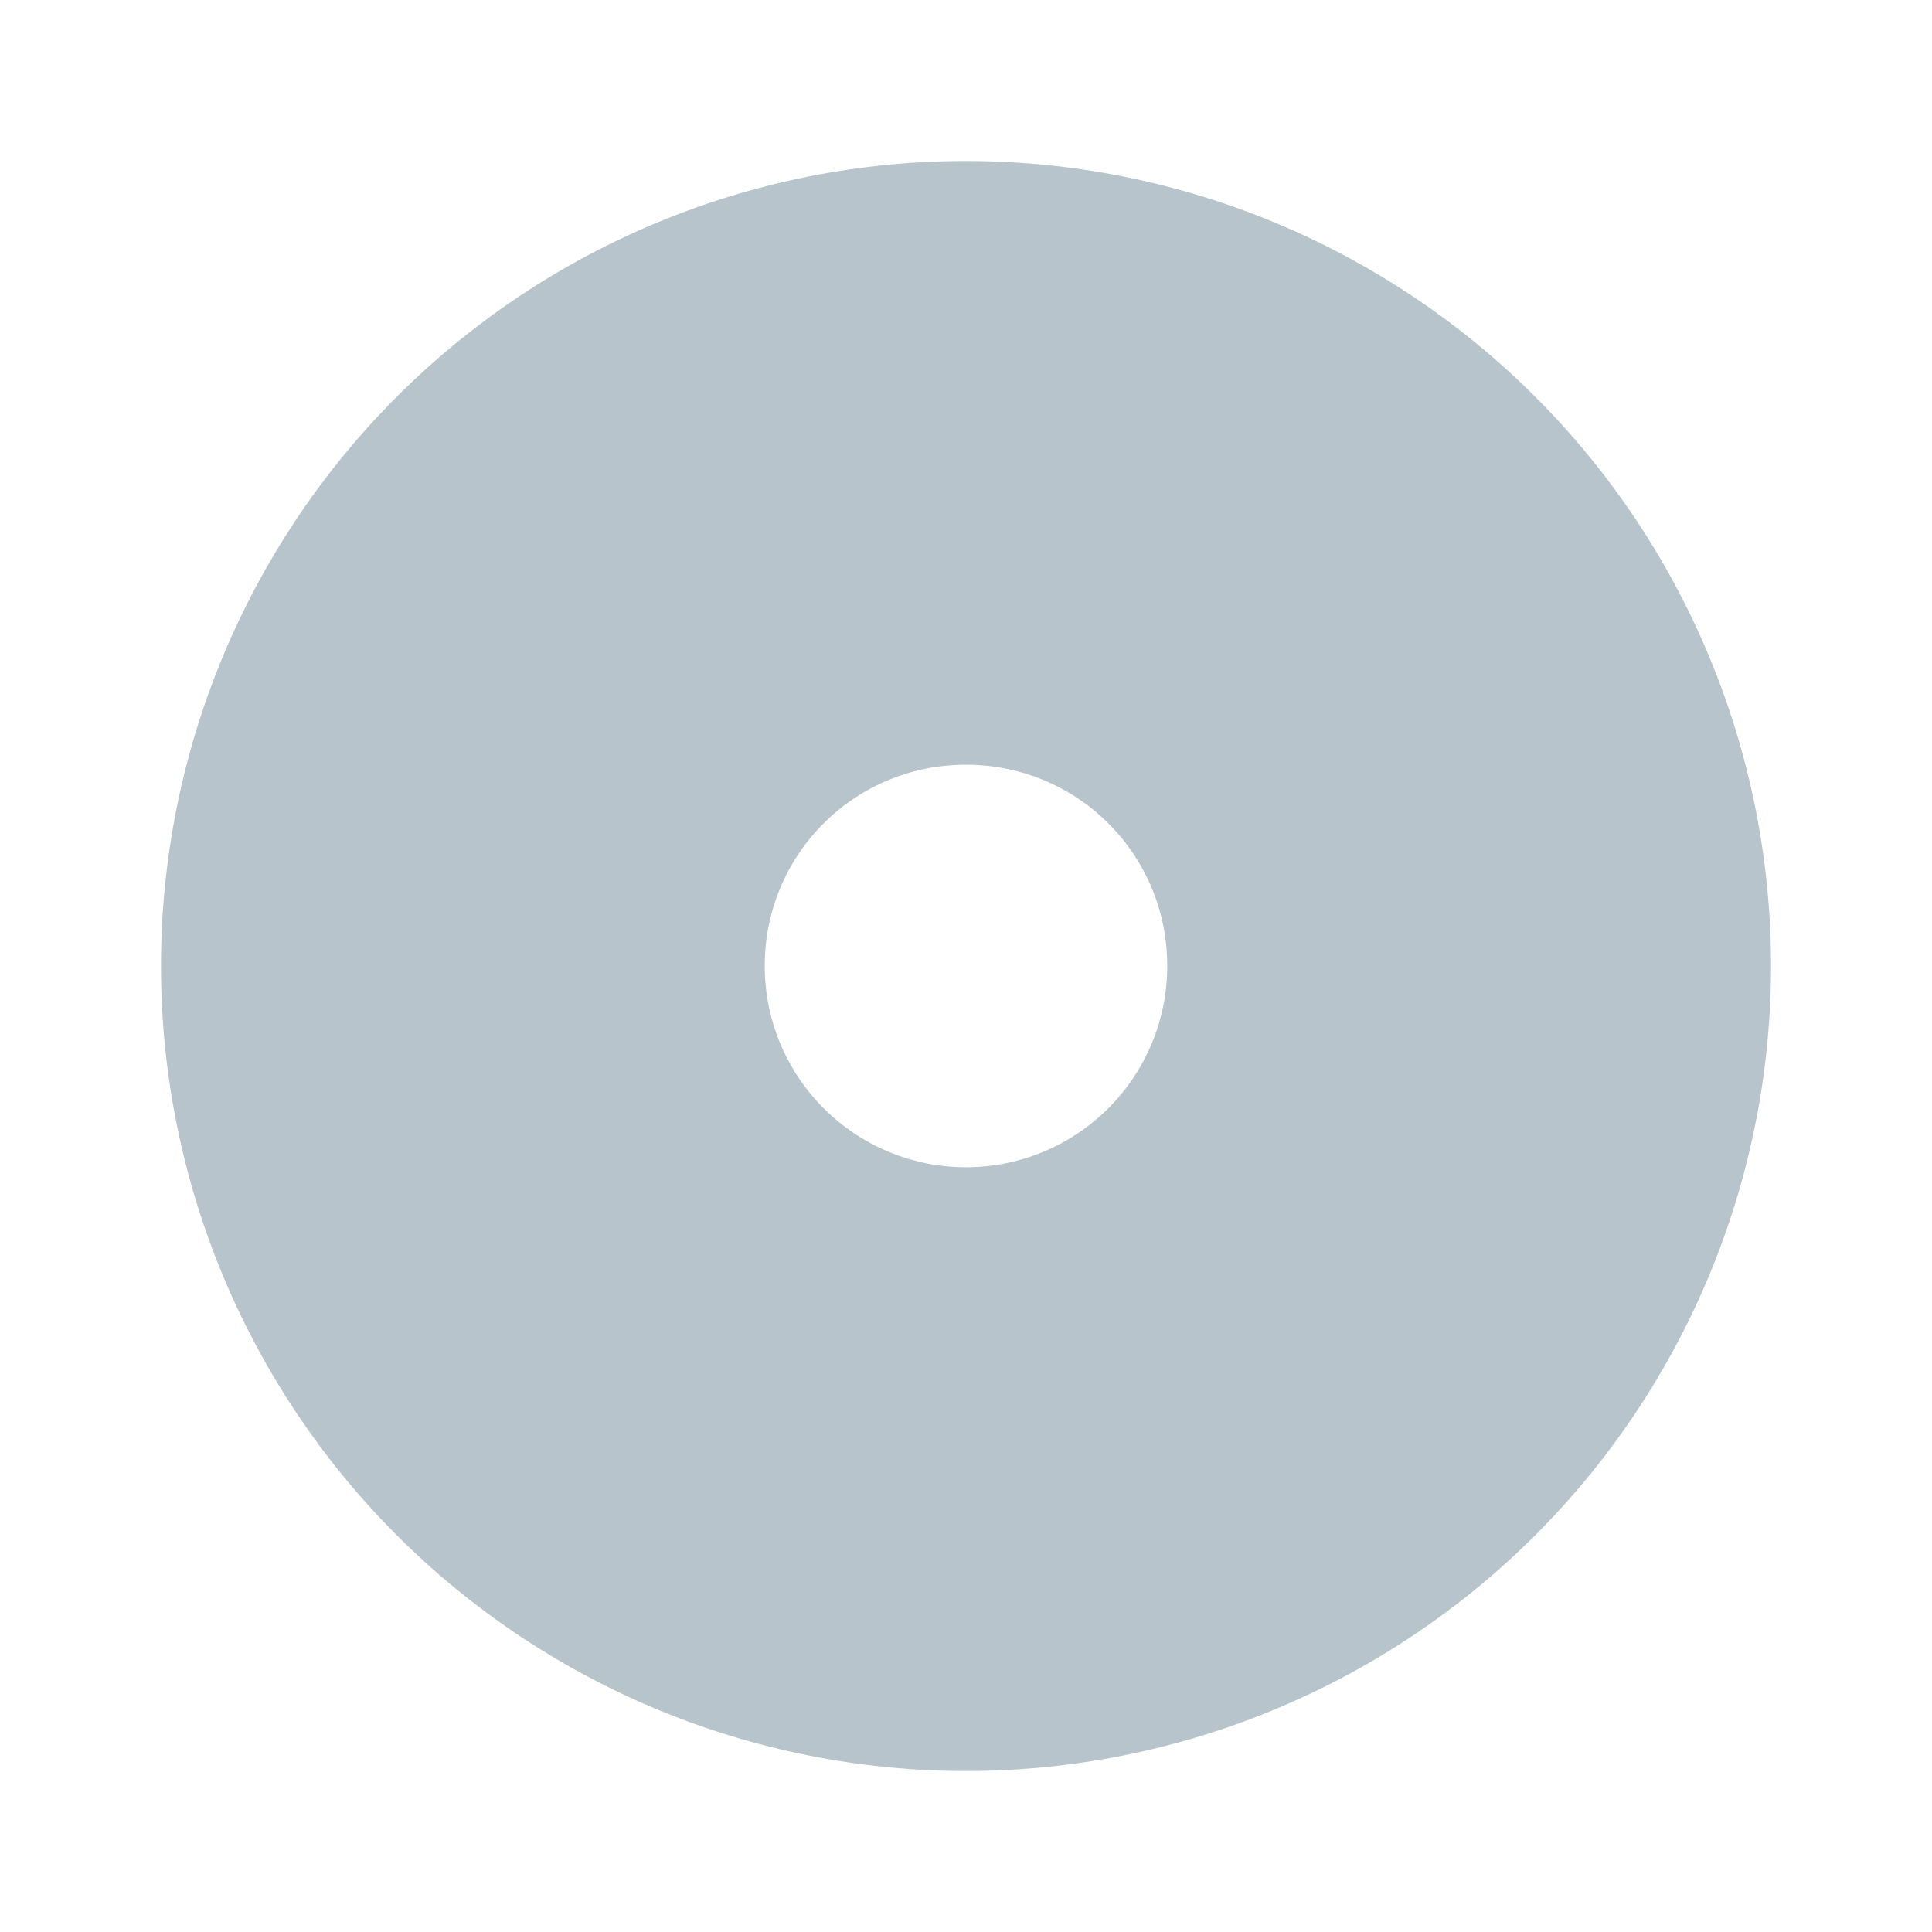 <svg filter="url(#saturation)" opacity="0.9" viewBox="0 0 24 24" xmlns="http://www.w3.org/2000/svg"><path d="M12 14.5A2.5 2.5 0 0 1 9.5 12c0-1.387 1.113-2.5 2.5-2.5s2.5 1.113 2.5 2.5a2.5 2.5 0 0 1-2.5 2.5M12 2A10 10 0 0 0 2 12a10 10 0 0 0 10 10 10 10 0 0 0 10-10A10 10 0 0 0 12 2z" style="fill:#b0bec5;stroke-width:1.25"/><filter id="saturation"><feColorMatrix type="saturate" values="0.8"/></filter></svg>